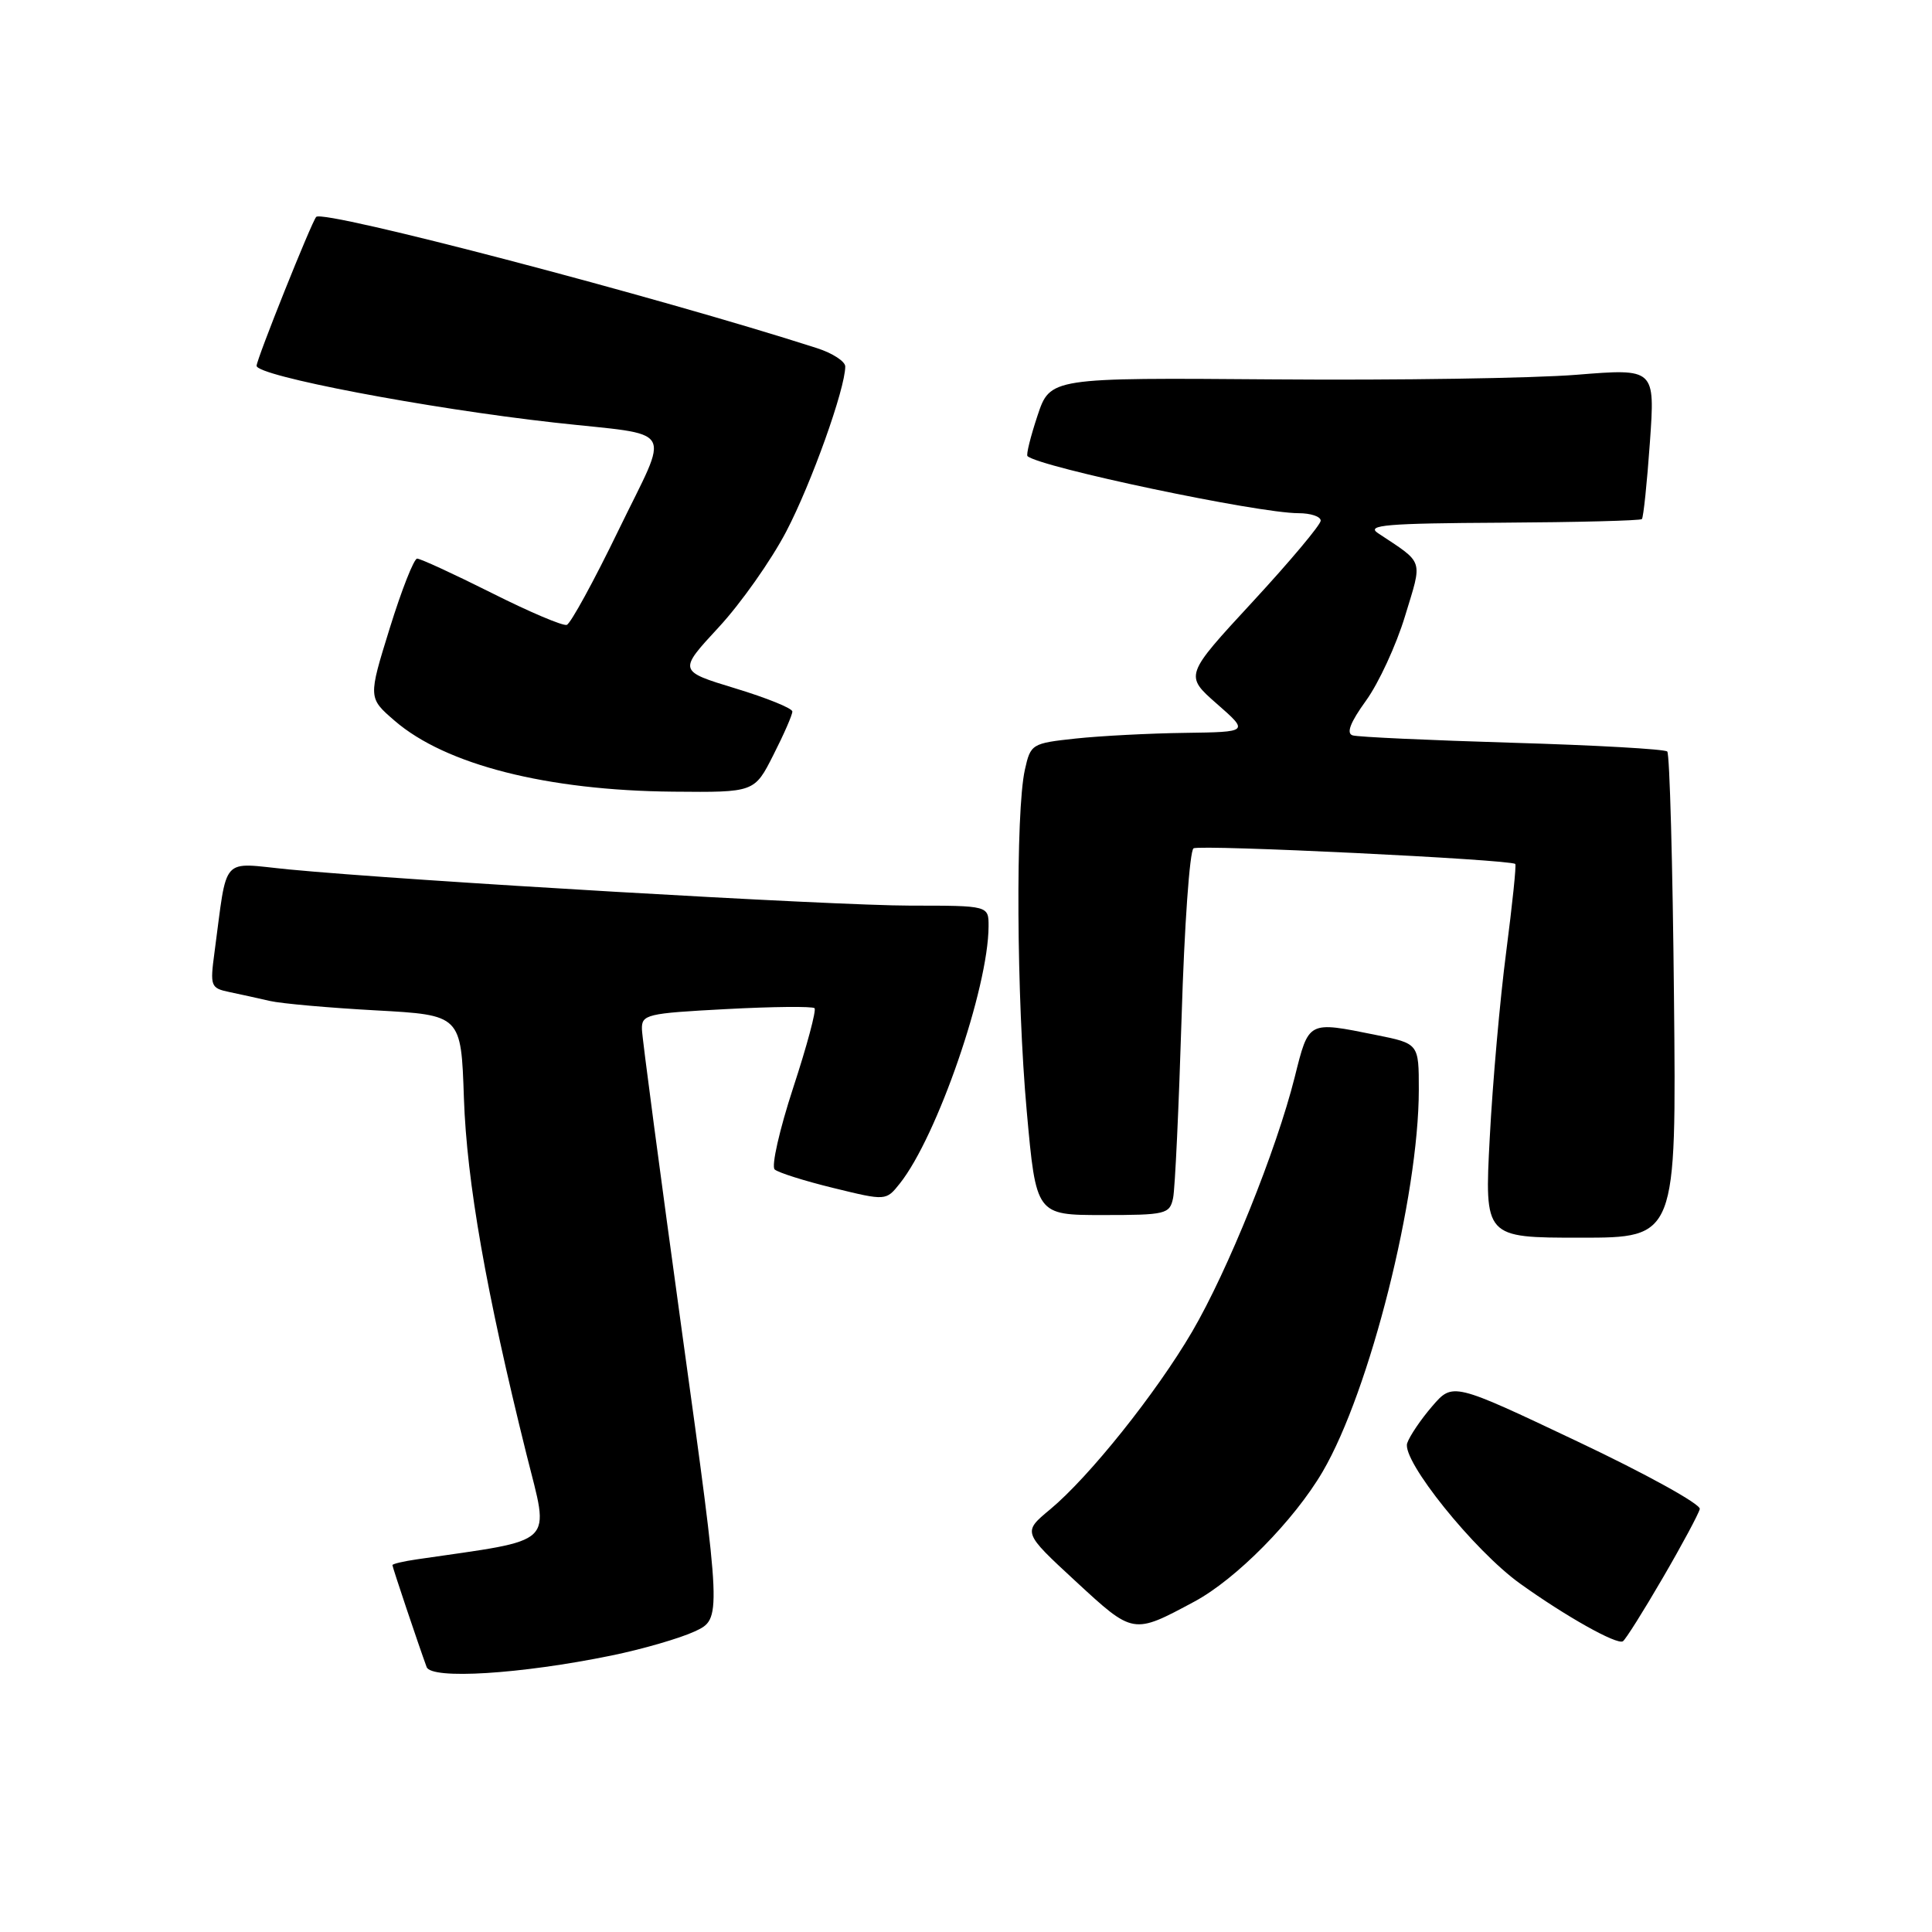 <?xml version="1.0" encoding="UTF-8" standalone="no"?>
<!DOCTYPE svg PUBLIC "-//W3C//DTD SVG 1.1//EN" "http://www.w3.org/Graphics/SVG/1.1/DTD/svg11.dtd" >
<svg xmlns="http://www.w3.org/2000/svg" xmlns:xlink="http://www.w3.org/1999/xlink" version="1.1" viewBox="0 0 256 256">
 <g >
 <path fill="currentColor"
d=" M 81.00 219.37 C 85.12 218.53 90.10 217.08 92.06 216.17 C 95.63 214.50 95.63 214.50 90.37 176.50 C 87.49 155.60 85.09 137.55 85.06 136.40 C 85.00 134.42 85.65 134.27 96.22 133.71 C 102.40 133.38 107.66 133.33 107.93 133.59 C 108.19 133.85 106.92 138.60 105.10 144.14 C 103.29 149.67 102.18 154.55 102.65 154.96 C 103.12 155.38 106.63 156.49 110.45 157.42 C 117.40 159.12 117.40 159.12 119.24 156.81 C 124.18 150.59 130.96 130.93 130.99 122.75 C 131.00 120.00 131.00 120.00 120.67 120.00 C 110.40 120.00 53.82 116.70 38.24 115.20 C 29.11 114.31 30.18 113.11 28.42 126.20 C 27.82 130.68 27.91 130.93 30.39 131.45 C 31.83 131.75 34.24 132.28 35.75 132.63 C 37.26 132.98 43.59 133.54 49.80 133.88 C 61.10 134.50 61.10 134.50 61.47 145.50 C 61.85 156.60 64.41 171.18 69.76 192.70 C 72.82 205.00 73.99 203.88 55.25 206.62 C 53.46 206.88 52.00 207.22 52.00 207.39 C 52.00 207.67 55.45 217.94 56.53 220.89 C 57.15 222.57 69.01 221.83 81.00 219.37 Z  M 220.32 209.09 C 222.88 204.70 225.08 200.59 225.23 199.95 C 225.38 199.32 218.07 195.28 209.00 190.99 C 192.50 183.17 192.50 183.17 189.77 186.34 C 188.27 188.08 186.78 190.28 186.46 191.23 C 185.70 193.49 195.30 205.44 201.41 209.83 C 207.46 214.17 214.23 217.97 215.04 217.48 C 215.39 217.26 217.77 213.48 220.32 209.09 Z  M 158.26 212.22 C 163.78 209.26 171.48 201.46 175.26 195.00 C 181.51 184.31 187.99 158.57 188.00 144.39 C 188.00 138.28 188.00 138.28 182.33 137.14 C 173.25 135.31 173.44 135.21 171.55 142.75 C 169.12 152.42 162.70 168.36 157.96 176.46 C 153.19 184.61 144.33 195.69 139.15 200.00 C 135.50 203.03 135.50 203.03 142.50 209.50 C 150.20 216.61 150.10 216.60 158.26 212.22 Z  M 221.81 132.08 C 221.64 114.53 221.24 99.90 220.92 99.58 C 220.60 99.26 211.37 98.74 200.42 98.42 C 189.46 98.09 179.93 97.66 179.23 97.44 C 178.36 97.17 178.92 95.72 181.01 92.83 C 182.68 90.52 185.01 85.48 186.17 81.65 C 188.51 73.96 188.77 74.75 182.58 70.64 C 180.98 69.57 183.73 69.34 198.92 69.26 C 208.96 69.20 217.35 68.99 217.56 68.78 C 217.76 68.57 218.24 64.00 218.62 58.61 C 219.31 48.82 219.31 48.82 208.90 49.66 C 203.18 50.12 185.15 50.40 168.82 50.27 C 139.15 50.04 139.15 50.04 137.47 55.09 C 136.55 57.86 135.95 60.27 136.15 60.44 C 137.81 61.92 166.68 68.00 172.05 68.00 C 173.67 68.00 175.00 68.44 175.00 68.99 C 175.00 69.53 170.94 74.37 165.98 79.74 C 156.96 89.50 156.96 89.50 161.23 93.25 C 165.50 96.99 165.50 96.99 157.00 97.11 C 152.32 97.17 145.82 97.51 142.54 97.86 C 136.71 98.49 136.56 98.58 135.80 102.00 C 134.56 107.57 134.69 132.26 136.05 147.25 C 137.29 161.00 137.29 161.00 146.13 161.00 C 154.48 161.00 154.99 160.88 155.44 158.75 C 155.70 157.51 156.20 146.71 156.57 134.74 C 156.93 122.77 157.64 112.72 158.15 112.41 C 158.99 111.89 200.13 113.88 200.78 114.48 C 200.94 114.62 200.39 119.85 199.58 126.12 C 198.76 132.38 197.78 143.46 197.40 150.75 C 196.70 164.00 196.70 164.00 209.41 164.00 C 222.13 164.00 222.13 164.00 221.81 132.08 Z  M 102.48 100.03 C 103.87 97.30 105.00 94.71 104.99 94.28 C 104.99 93.85 101.58 92.47 97.42 91.21 C 89.87 88.91 89.87 88.91 95.22 83.13 C 98.16 79.96 102.19 74.24 104.18 70.43 C 107.51 64.07 112.00 51.50 112.00 48.56 C 112.00 47.89 110.31 46.79 108.25 46.13 C 87.15 39.34 42.86 27.73 41.90 28.74 C 41.30 29.37 34.00 47.60 34.00 48.47 C 34.00 49.81 56.54 54.11 73.50 56.00 C 89.81 57.82 88.81 56.12 81.96 70.25 C 78.70 76.98 75.61 82.63 75.10 82.80 C 74.59 82.97 70.09 81.06 65.11 78.55 C 60.12 76.05 55.69 74.01 55.27 74.02 C 54.85 74.02 53.21 78.18 51.64 83.25 C 48.78 92.47 48.78 92.47 52.29 95.50 C 59.03 101.33 72.47 104.75 89.23 104.90 C 99.97 105.00 99.97 105.00 102.48 100.03 Z "/>
</g>
</svg>